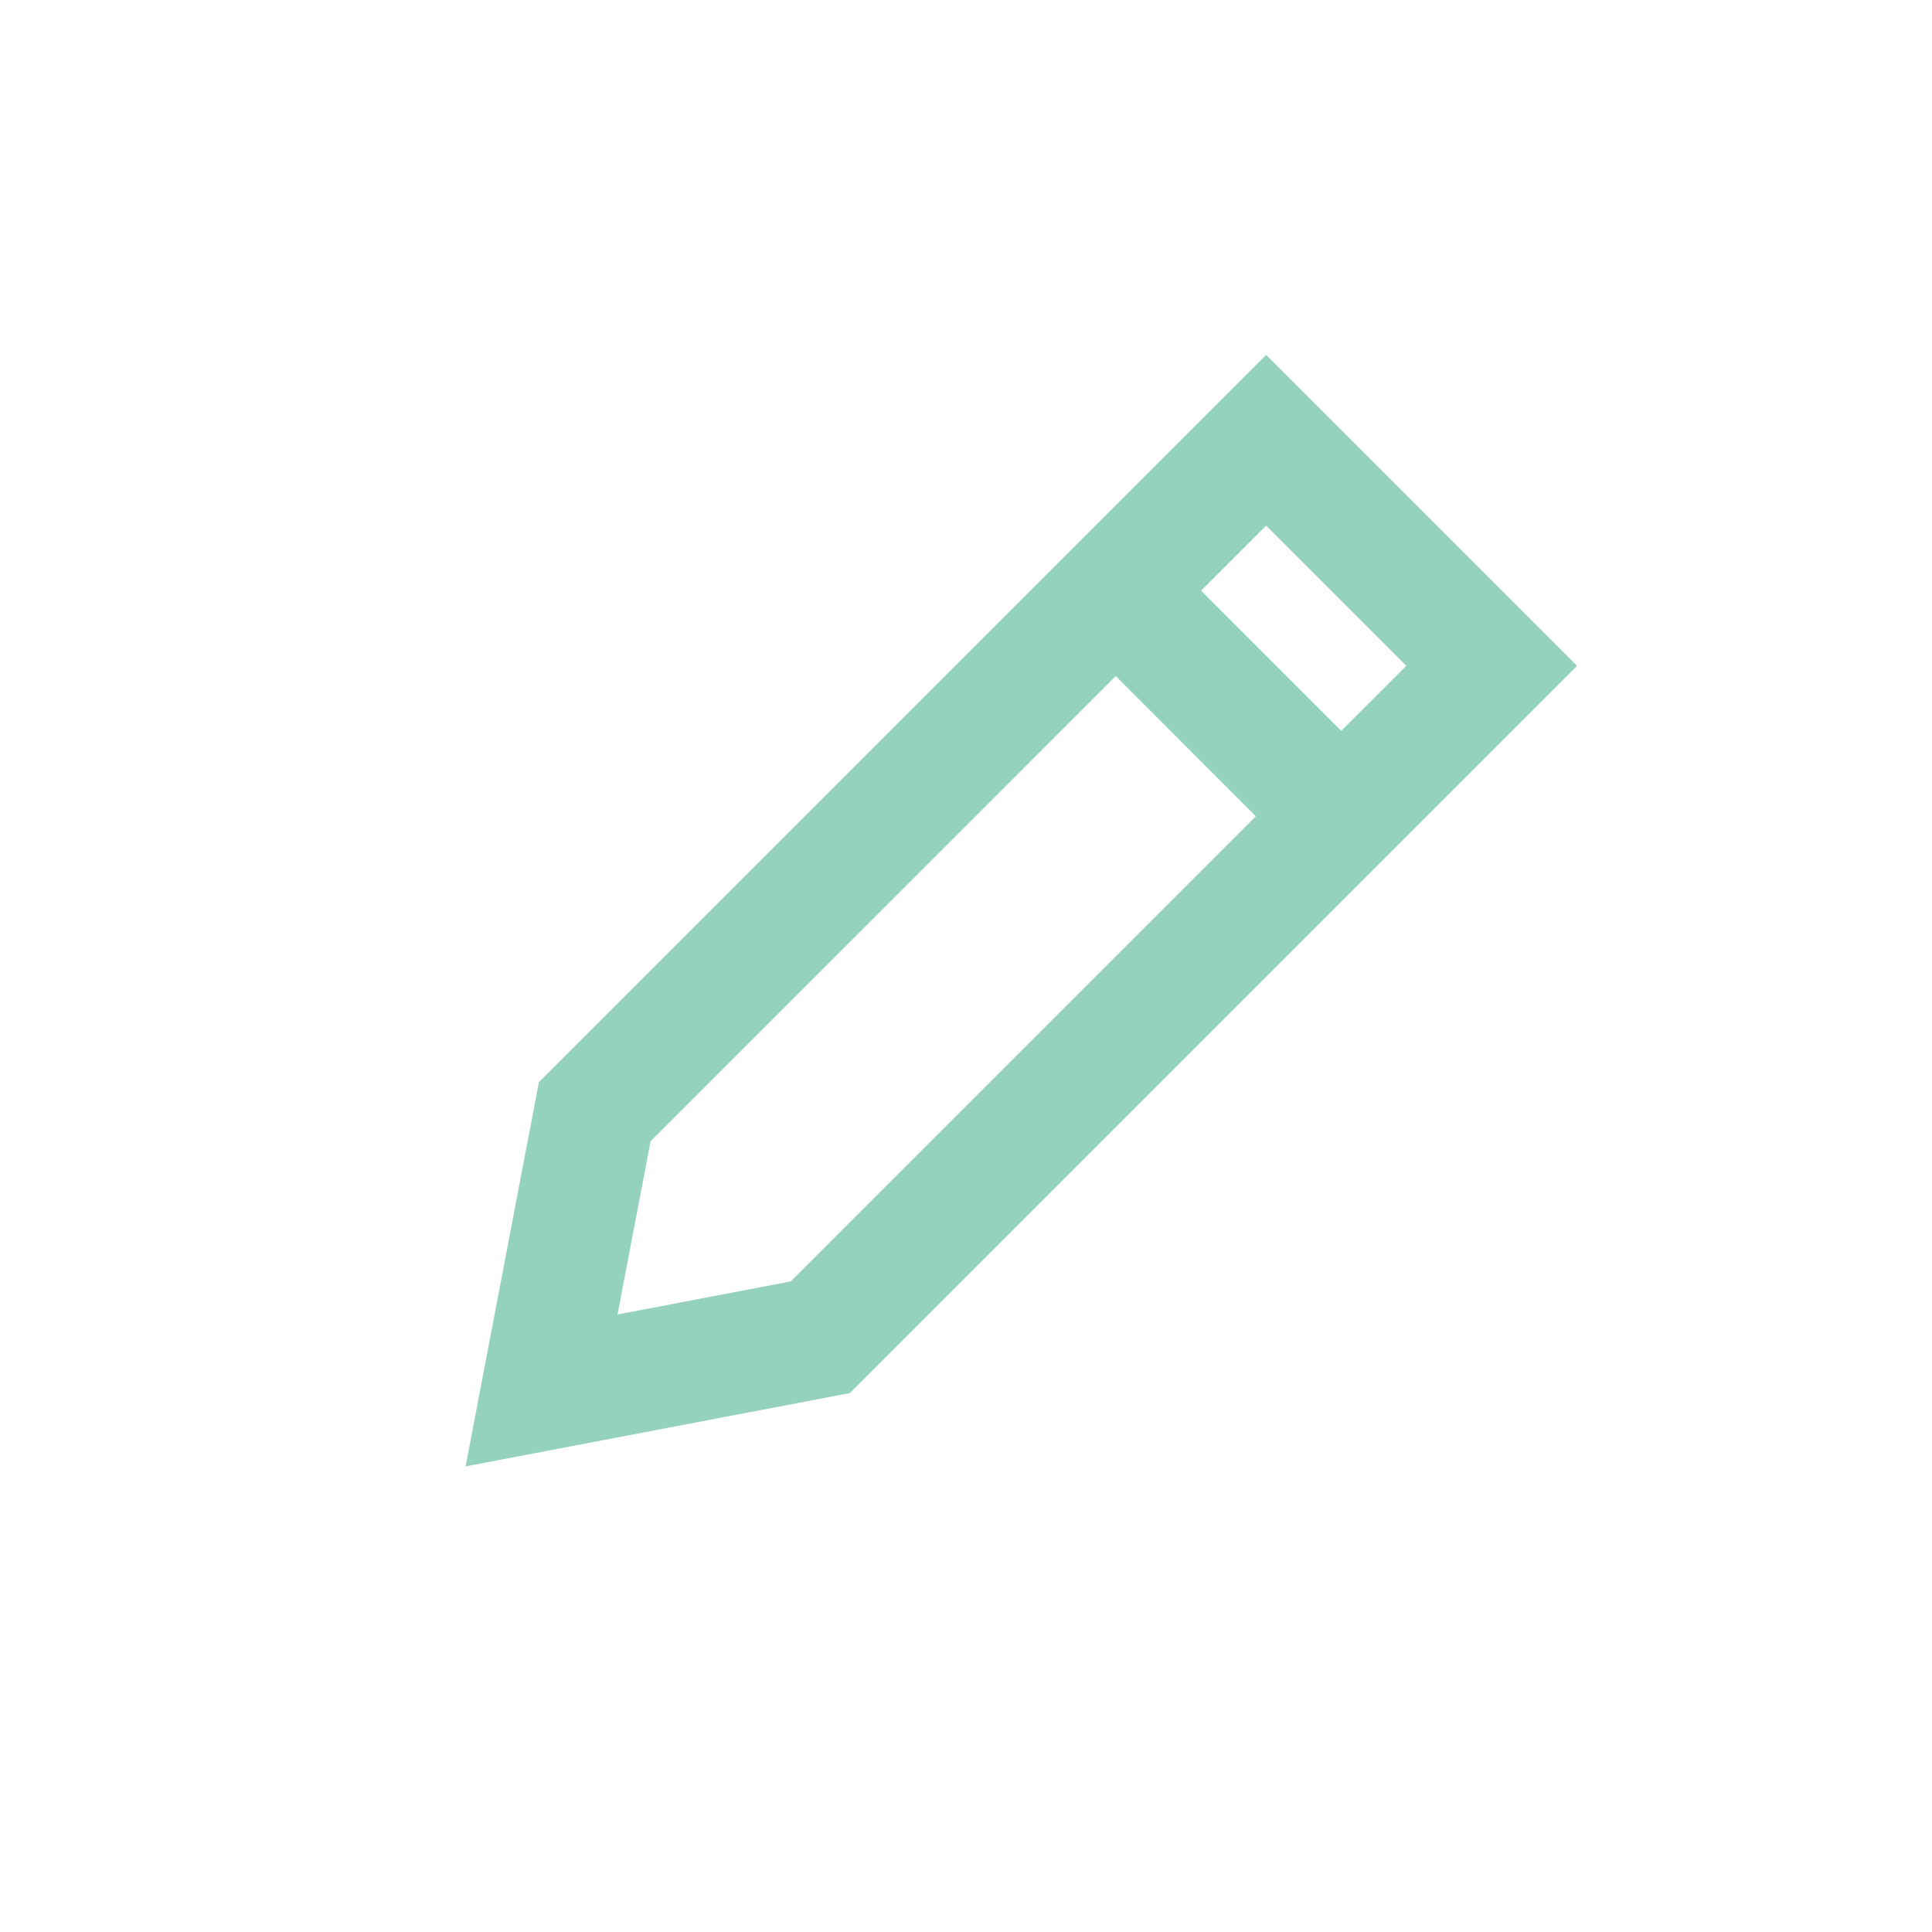<svg width="32" height="32" viewBox="0 0 32 32" fill="none" xmlns="http://www.w3.org/2000/svg">
<g opacity="1">
<path d="M13.587 22.149L8.97 23.03L9.851 18.413L20.971 7.292L24.707 11.028L13.587 22.149Z" stroke="#94d1be" stroke-width="2" stroke-miterlimit="10"/>
<path d="M18.48 9.783L22.216 13.52" stroke="#94d1be" stroke-width="2" stroke-miterlimit="10"/>
</g>
</svg>
